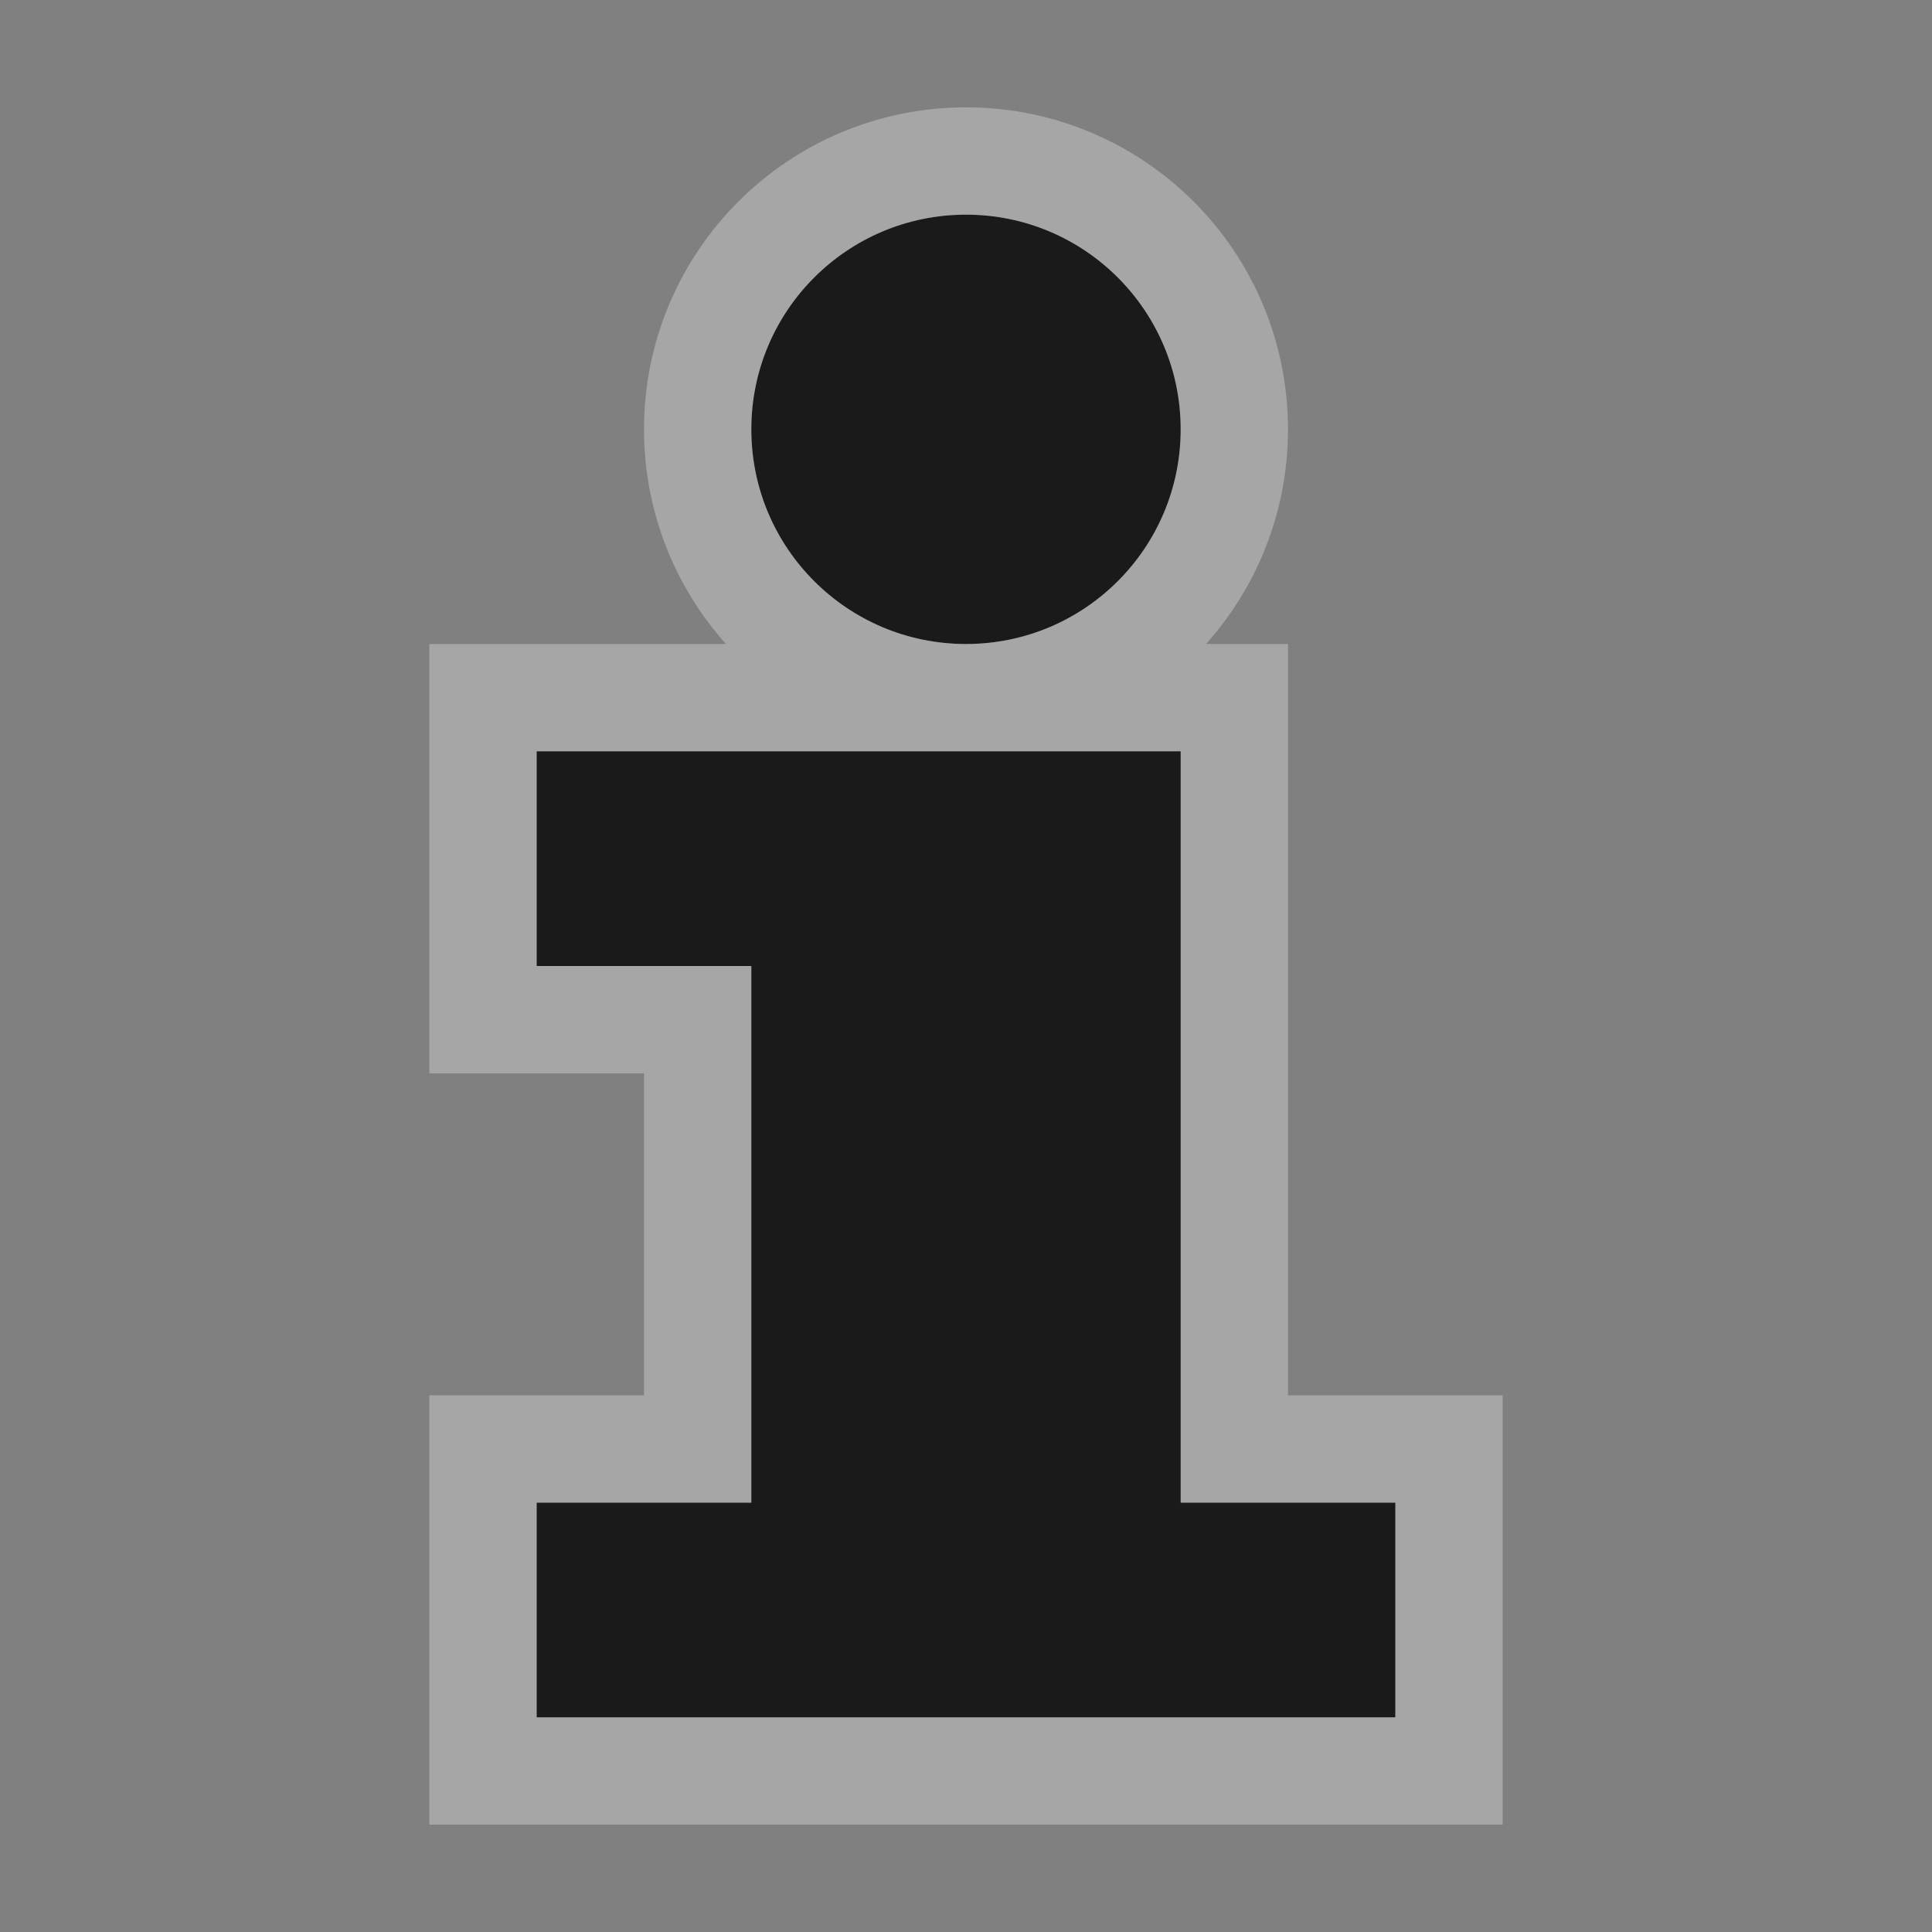 <?xml version="1.0" encoding="UTF-8" standalone="no"?>
<!-- Created with Inkscape (http://www.inkscape.org/) -->

<svg
   xmlns:dc="http://purl.org/dc/elements/1.1/"
   xmlns:cc="http://creativecommons.org/ns#"
   xmlns:rdf="http://www.w3.org/1999/02/22-rdf-syntax-ns#"
   xmlns:svg="http://www.w3.org/2000/svg"
   xmlns="http://www.w3.org/2000/svg"
   version="1.1"
   width="100%"
   height="100%"
   viewBox="0 0 18 18"
   id="svg2">
  <rect x="0" y="0" width="18" height="18" fill="#808080" stroke="none"/>
  <defs
     id="defs6" />
  <rect
     width="18"
     height="18"
     x="0"
     y="0"
     id="canvas"
     style="fill:none;stroke:none;visibility:hidden" />
  <g
     id="information">
    <path
       d="M 9,2 C 7.895,2 7,2.895 7,4 7,5.105 7.895,6 9,6 10.105,6 11,5.105 11,4 11,2.895 10.105,2 9,2 z m -4,5 0,2 2,0 0,5 -2,0 0,2 8,0 0,-2 -2,0 0,-7 -6,0 z"
       id="halo"
       style="opacity:0.3;fill:#ffffff;fill-opacity:1;stroke:#ffffff;stroke-width:2;stroke-miterlimit:4;stroke-opacity:1;stroke-dasharray:none" />
    <path
       d="M 9,2 C 7.895,2 7,2.895 7,4 7,5.105 7.895,6 9,6 10.105,6 11,5.105 11,4 11,2.895 10.105,2 9,2 z m -4,5 0,2 2,0 0,5 -2,0 0,2 8,0 0,-2 -2,0 0,-7 -6,0 z"
       id="icon"
       style="fill:#1a1a1a;fill-opacity:1;stroke:none" />
  </g>
</svg>
